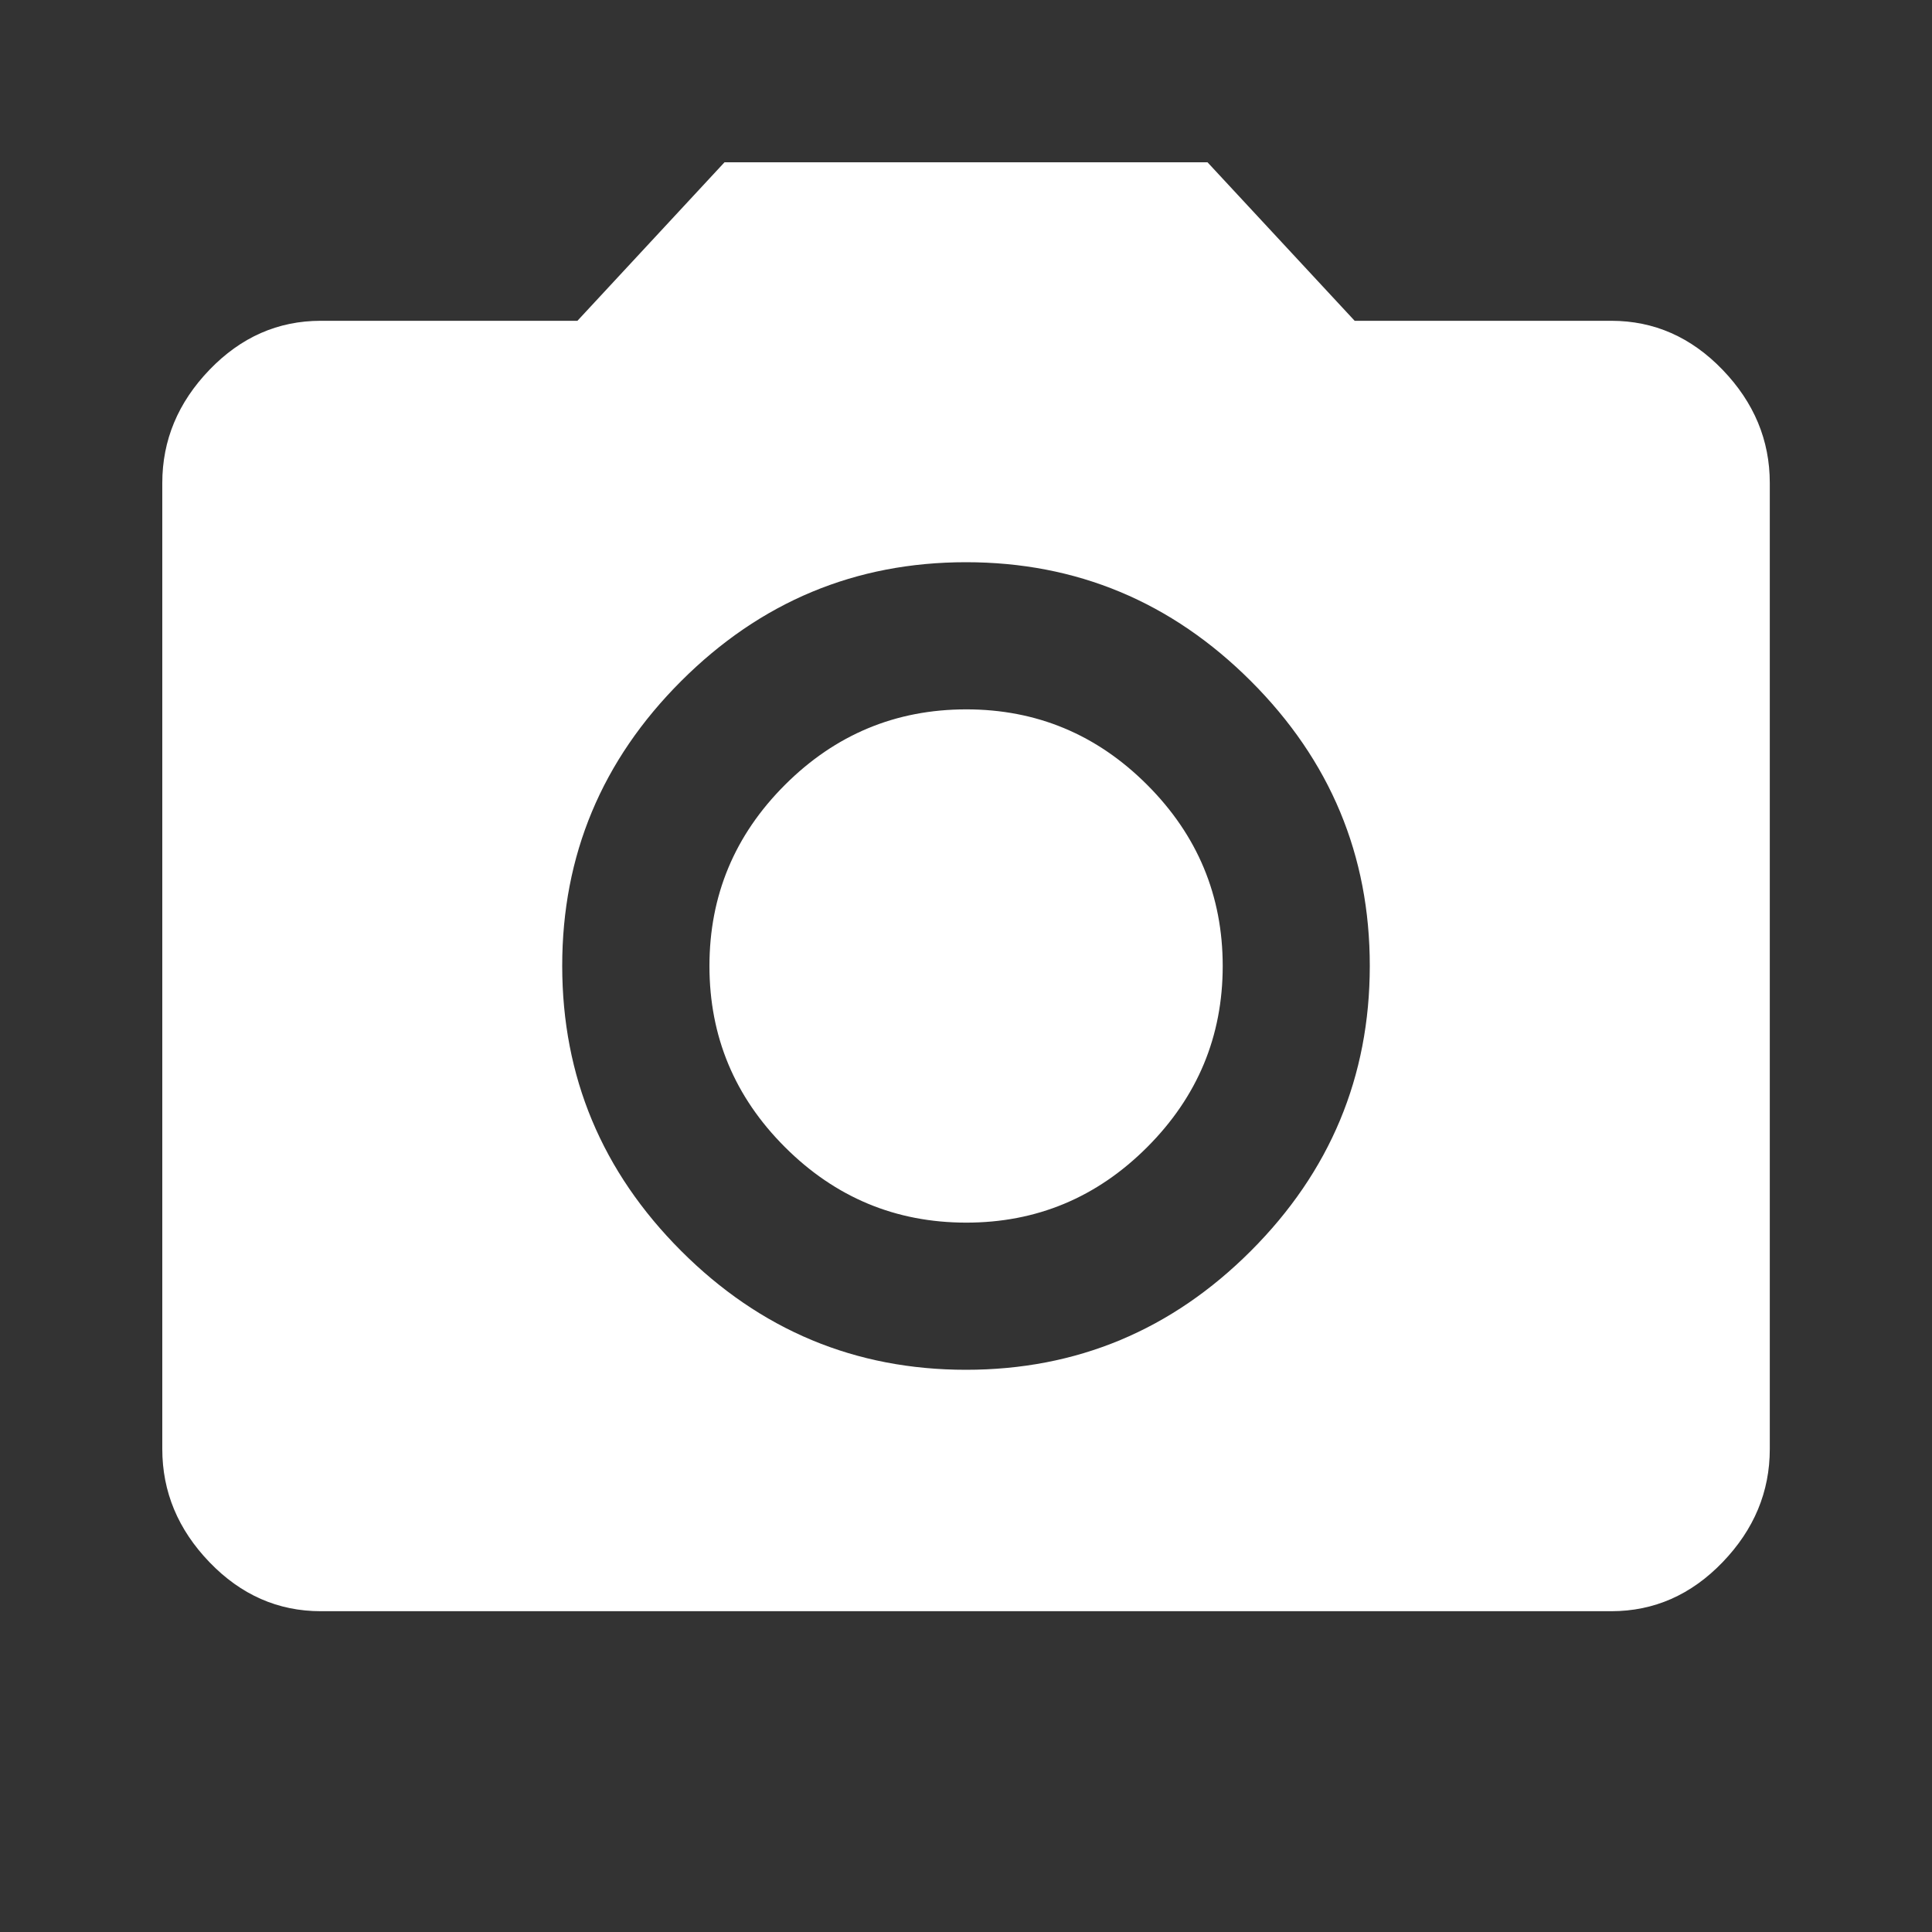 <!-- Generated by IcoMoon.io -->
<svg version="1.1" xmlns="http://www.w3.org/2000/svg" width="24" height="24" viewBox="0 0 24 24">
<rect x="0" y="0" width="24" height="24" fill="#333333" stroke="none"/>
<title>camera_alt</title>
<path fill="#fff" d="M12 17.016q2.063 0 3.539-1.477t1.477-3.539-1.477-3.539-3.539-1.477-3.539 1.477-1.477 3.539 1.477 3.539 3.539 1.477zM9 2.016h6l1.828 1.969h3.188q0.797 0 1.383 0.609t0.586 1.406v12q0 0.797-0.586 1.406t-1.383 0.609h-16.031q-0.797 0-1.383-0.609t-0.586-1.406v-12q0-0.797 0.586-1.406t1.383-0.609h3.188zM8.813 12q0-1.313 0.938-2.25t2.25-0.938 2.25 0.938 0.938 2.25-0.938 2.25-2.25 0.938-2.25-0.938-0.938-2.25z"></path>
</svg>
